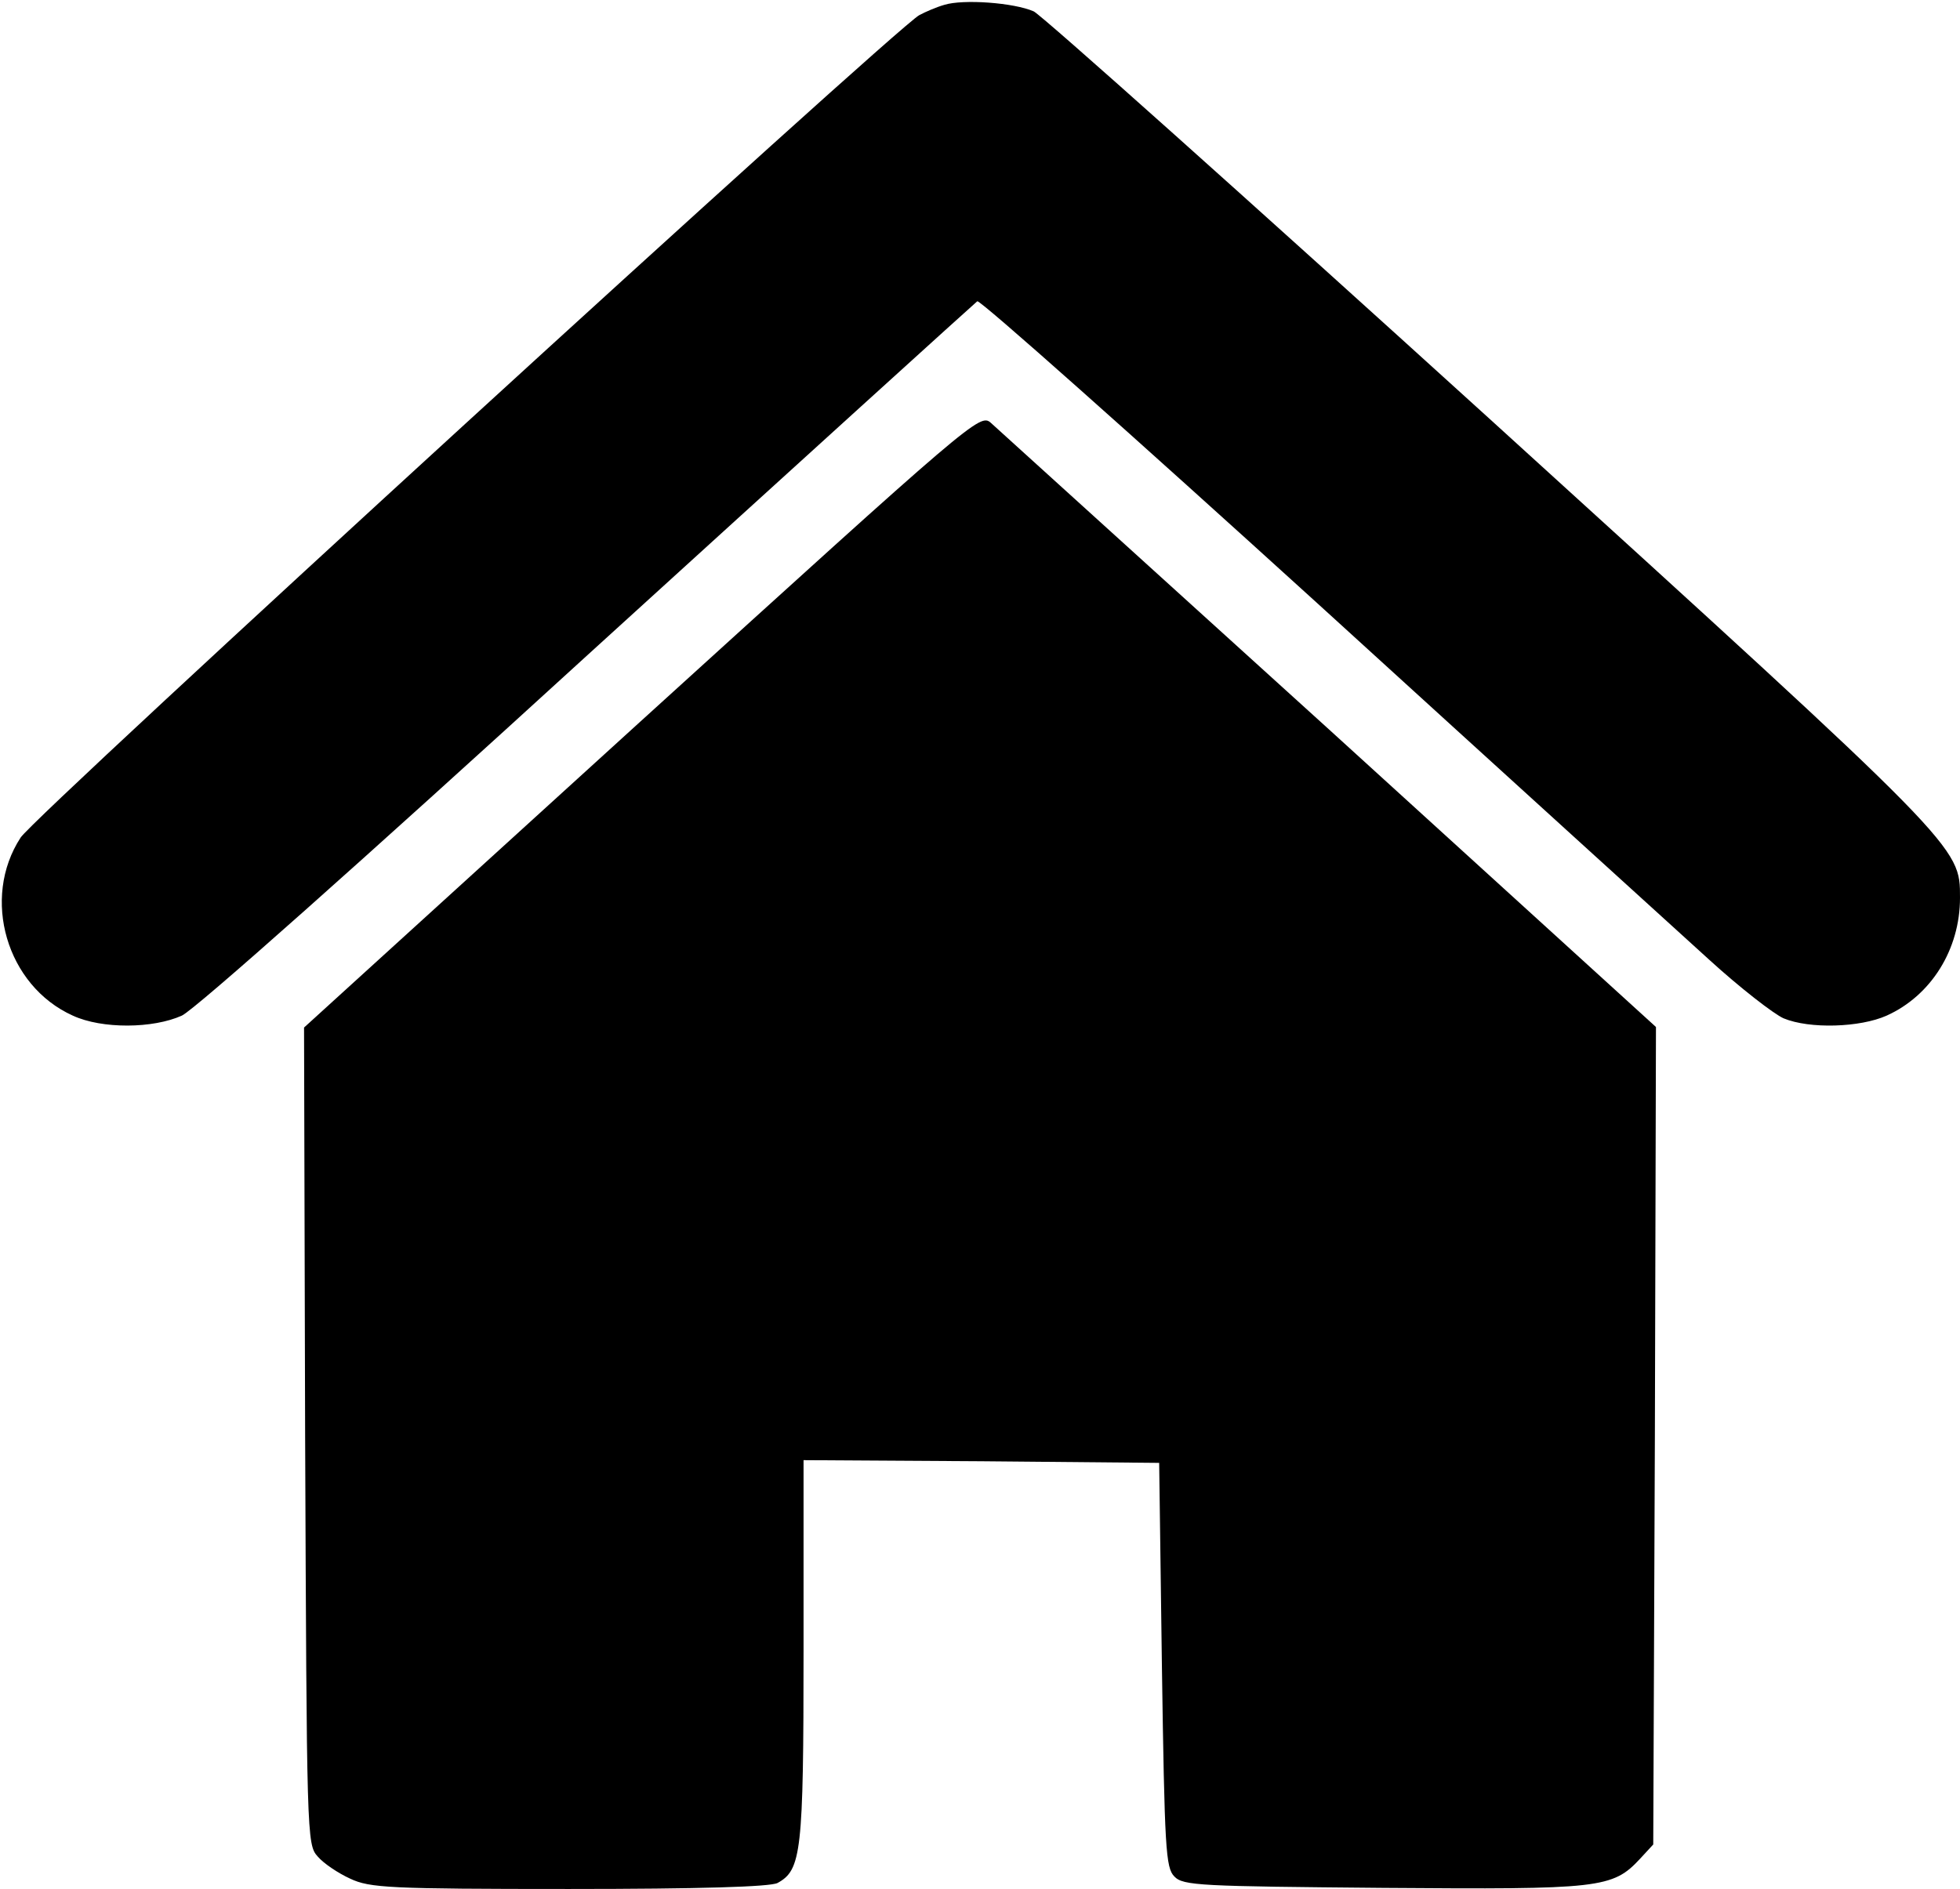 <?xml version="1.0" standalone="no"?>
<!DOCTYPE svg PUBLIC "-//W3C//DTD SVG 20010904//EN"
 "http://www.w3.org/TR/2001/REC-SVG-20010904/DTD/svg10.dtd">
<svg version="1.0" xmlns="http://www.w3.org/2000/svg"
 width="361pt" height="348pt" viewBox="0 0 361 348"
 preserveAspectRatio="xMidYMid meet">

<g transform="translate(0,348) scale(0.1,-0.1)"
fill="#000000" stroke="none">
<path d="M1739 3471 c-14 -4 -35 -13 -46 -19 -44 -24 -1629 -1474 -1655 -1515
-73 -112 -26 -273 96 -328 54 -25 148 -24 201 0 24 11 331 284 748 665 390
355 713 648 717 651 5 3 287 -248 627 -557 340 -310 665 -605 721 -656 57 -52
119 -100 137 -108 48 -20 141 -17 190 5 82 37 135 122 135 217 0 95 5 90 -866
882 -446 405 -824 743 -840 751 -36 16 -130 23 -165 12z"/>
<path d="M1182 2153 l-622 -566 2 -752 c3 -737 3 -753 23 -775 11 -13 38 -31
60 -41 36 -17 72 -19 403 -19 242 0 370 4 384 11 44 24 48 56 48 429 l0 350
328 -2 327 -3 5 -372 c5 -340 7 -374 23 -390 16 -17 48 -18 385 -21 400 -3
422 -1 473 54 l24 26 3 753 2 753 -602 548 c-332 301 -612 555 -623 565 -20
18 -32 7 -643 -548z"/>
</g>
</svg>
